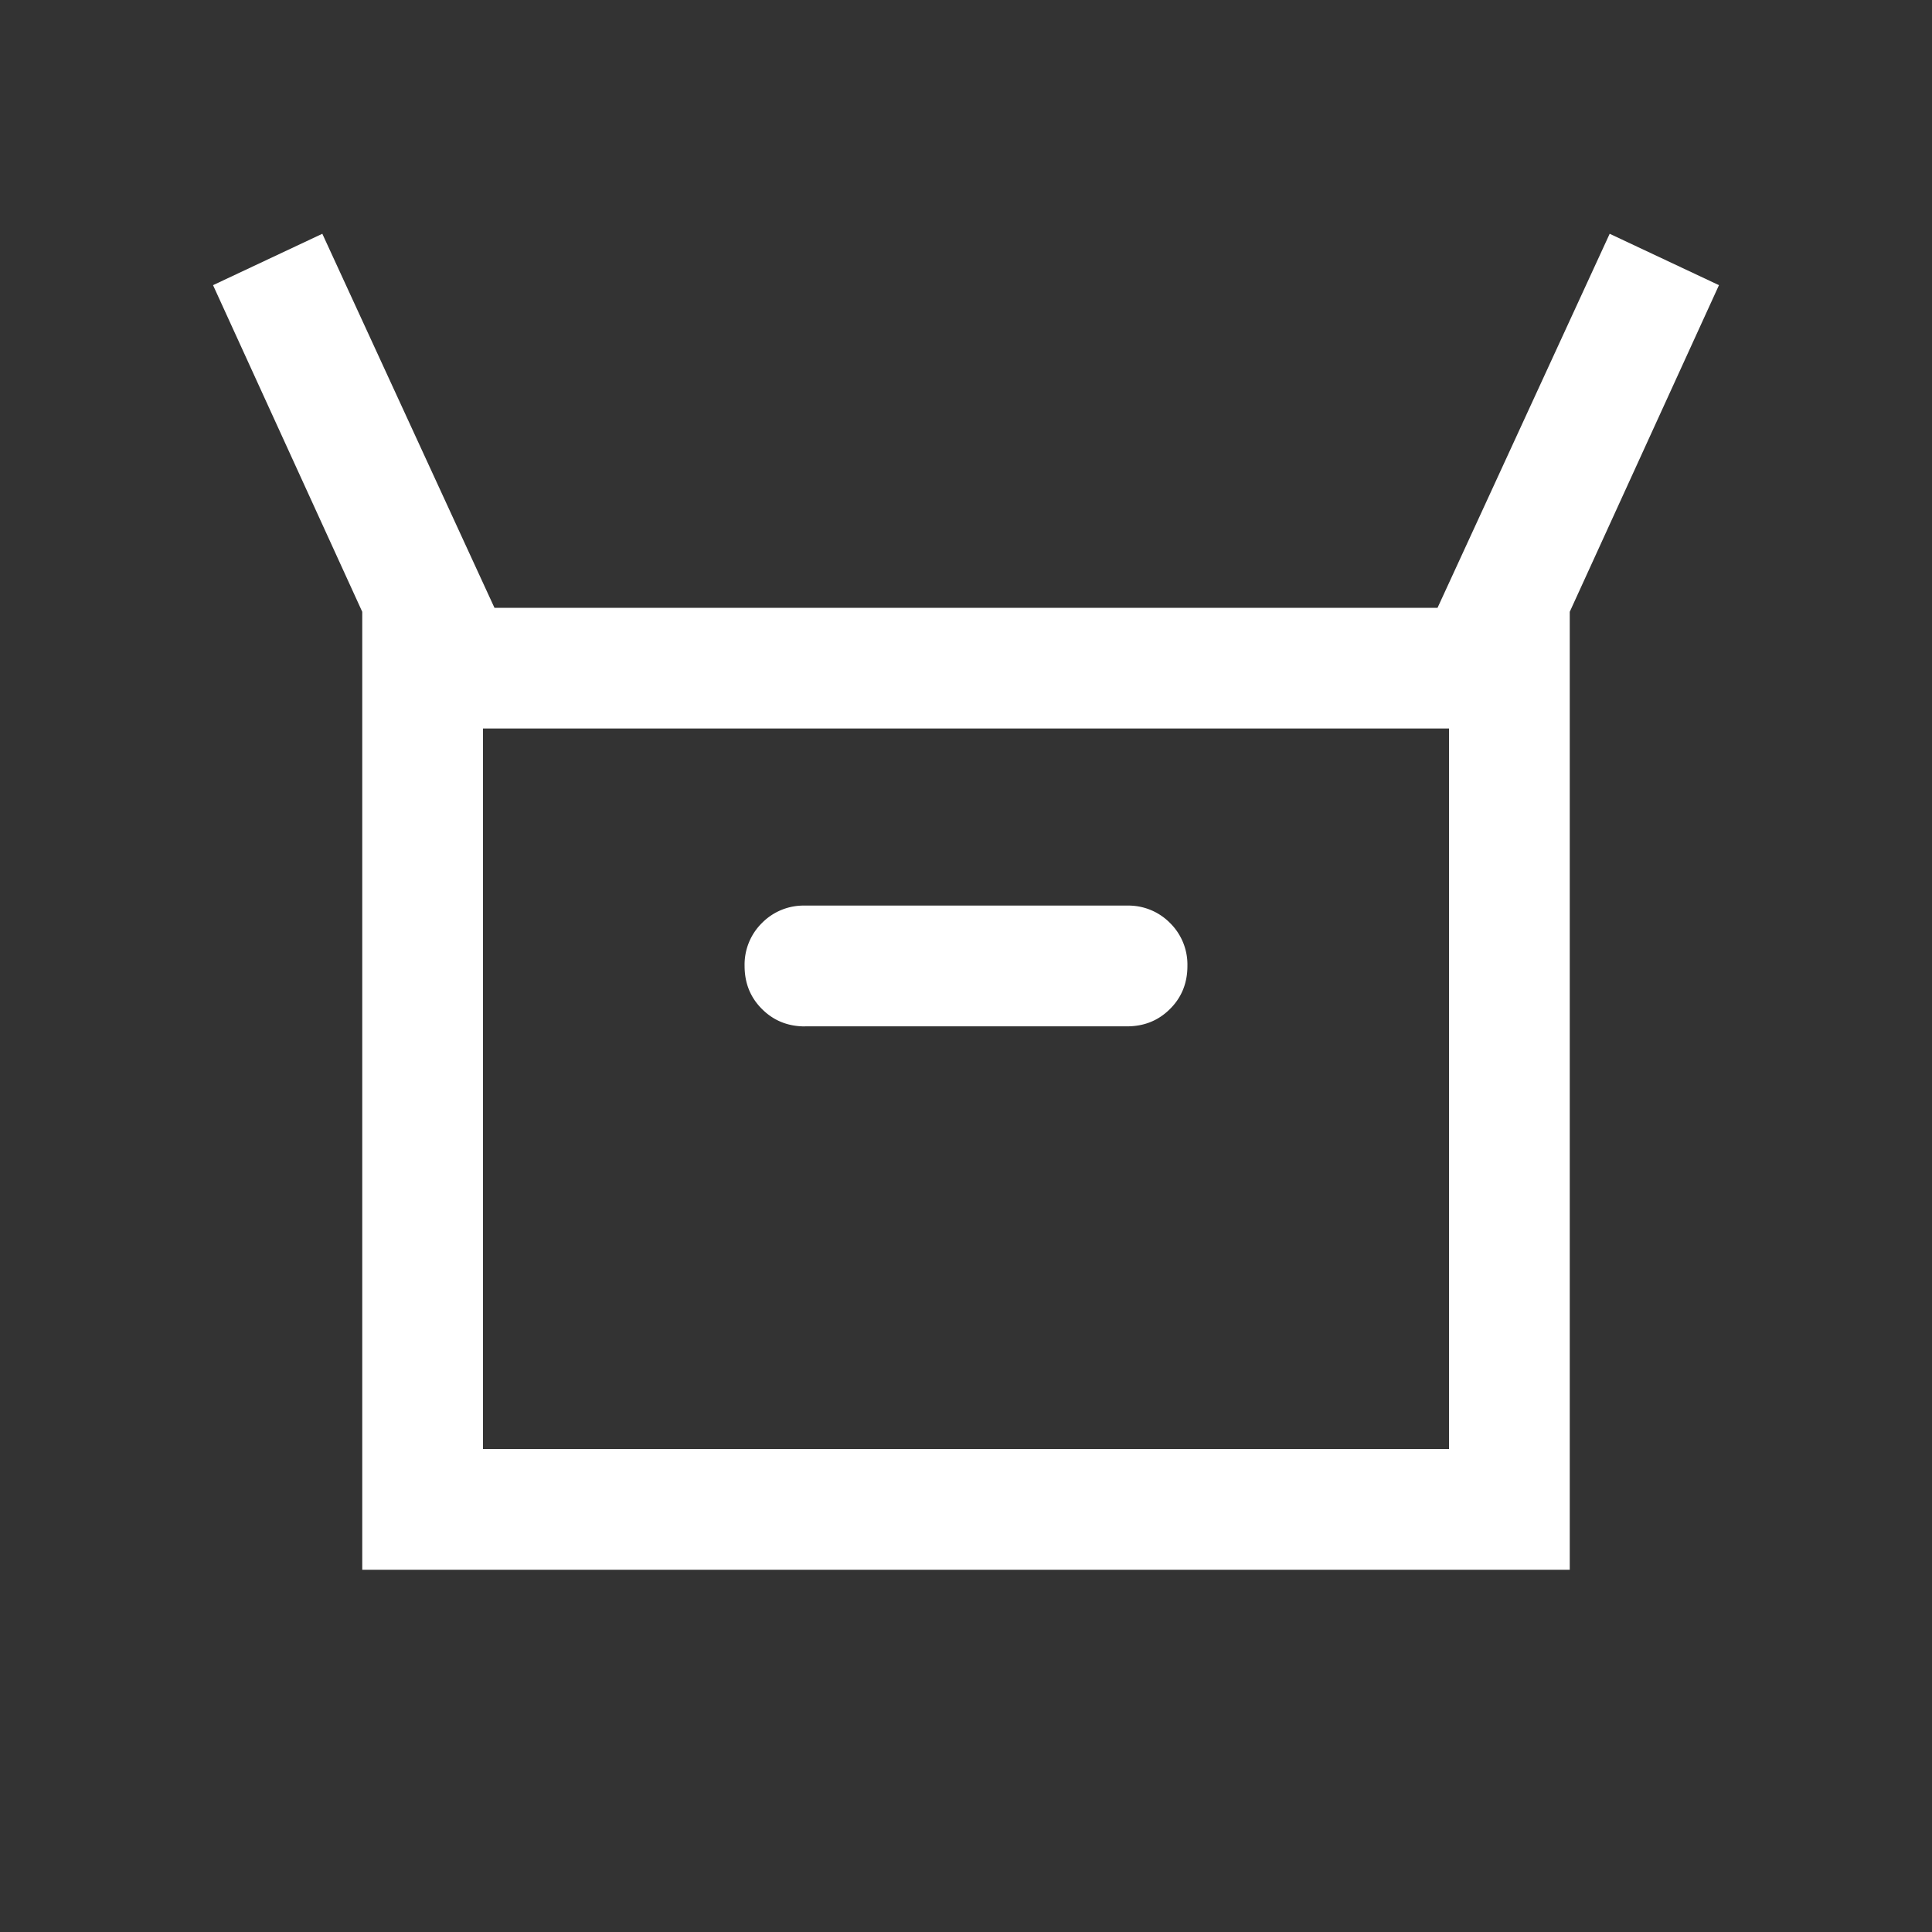 <svg width="30" height="30" fill="none" xmlns="http://www.w3.org/2000/svg"><rect width="100%" height="100%" fill="#333333" stroke="none"/><path d="M5.625 24.375V9.5L3.308 4.428l1.697-.798 2.673 5.808h14.644l2.673-5.808 1.697.798L24.375 9.5v14.875H5.625Zm6.875-8.438h5c.266 0 .488-.09.668-.27.18-.179.27-.402.27-.667a.906.906 0 0 0-.27-.668.907.907 0 0 0-.668-.27h-5a.906.906 0 0 0-.668.27.907.907 0 0 0-.27.668c0 .266.09.489.27.668.18.18.402.27.668.27Zm-5 6.563h15V11.312h-15V22.5Z" fill="#fff"/></svg>